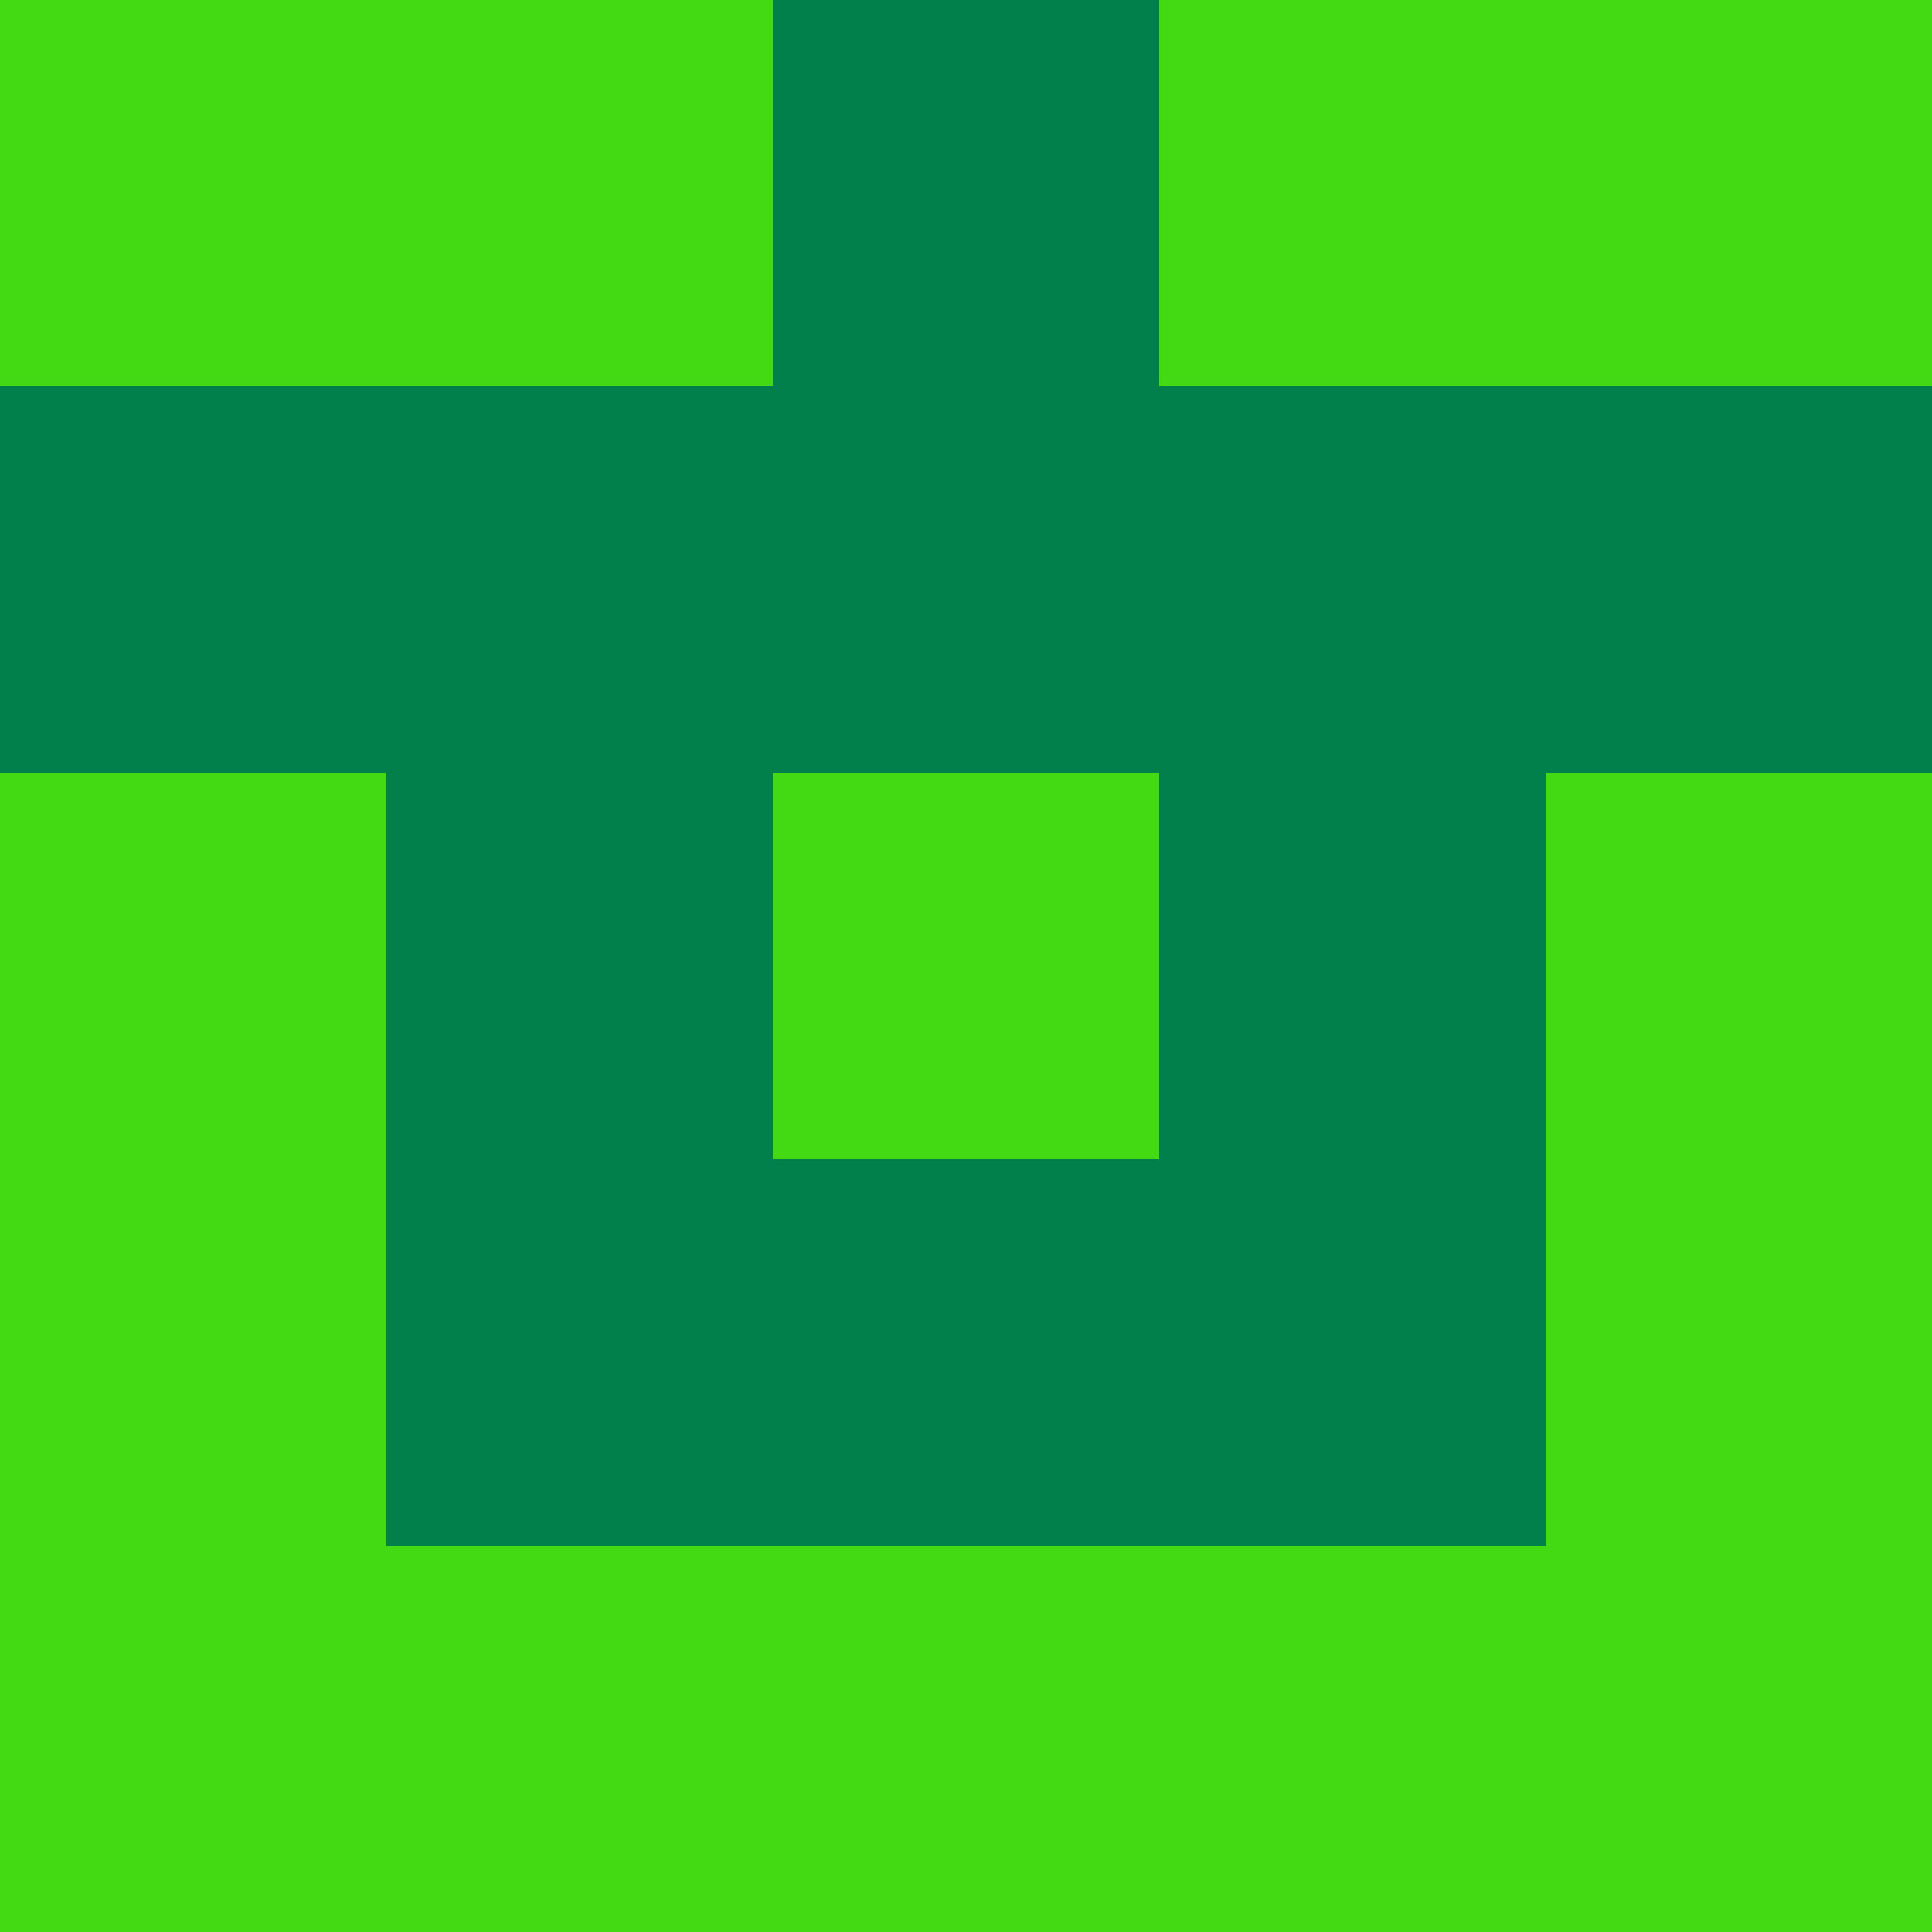 <?xml version="1.0" encoding="utf-8"?>
<!DOCTYPE svg PUBLIC "-//W3C//DTD SVG 20010904//EN"
"http://www.w3.org/TR/2001/REC-SVG-20010904/DTD/svg10.dtd">
<svg viewBox="0 0 5 5" height="100" width="100" xml:lang="fr"
     xmlns="http://www.w3.org/2000/svg"
     xmlns:xlink="http://www.w3.org/1999/xlink">
                        <rect x="0" y="0" height="1" width="1" fill="#44DA13"/>
                    <rect x="4" y="0" height="1" width="1" fill="#44DA13"/>
                    <rect x="1" y="0" height="1" width="1" fill="#44DA13"/>
                    <rect x="3" y="0" height="1" width="1" fill="#44DA13"/>
                    <rect x="2" y="0" height="1" width="1" fill="#02804C"/>
                                <rect x="0" y="1" height="1" width="1" fill="#02804C"/>
                    <rect x="4" y="1" height="1" width="1" fill="#02804C"/>
                    <rect x="1" y="1" height="1" width="1" fill="#02804C"/>
                    <rect x="3" y="1" height="1" width="1" fill="#02804C"/>
                    <rect x="2" y="1" height="1" width="1" fill="#02804C"/>
                                <rect x="0" y="2" height="1" width="1" fill="#44DA13"/>
                    <rect x="4" y="2" height="1" width="1" fill="#44DA13"/>
                    <rect x="1" y="2" height="1" width="1" fill="#02804C"/>
                    <rect x="3" y="2" height="1" width="1" fill="#02804C"/>
                    <rect x="2" y="2" height="1" width="1" fill="#44DA13"/>
                                <rect x="0" y="3" height="1" width="1" fill="#44DA13"/>
                    <rect x="4" y="3" height="1" width="1" fill="#44DA13"/>
                    <rect x="1" y="3" height="1" width="1" fill="#02804C"/>
                    <rect x="3" y="3" height="1" width="1" fill="#02804C"/>
                    <rect x="2" y="3" height="1" width="1" fill="#02804C"/>
                                <rect x="0" y="4" height="1" width="1" fill="#44DA13"/>
                    <rect x="4" y="4" height="1" width="1" fill="#44DA13"/>
                    <rect x="1" y="4" height="1" width="1" fill="#44DA13"/>
                    <rect x="3" y="4" height="1" width="1" fill="#44DA13"/>
                    <rect x="2" y="4" height="1" width="1" fill="#44DA13"/>
            </svg>